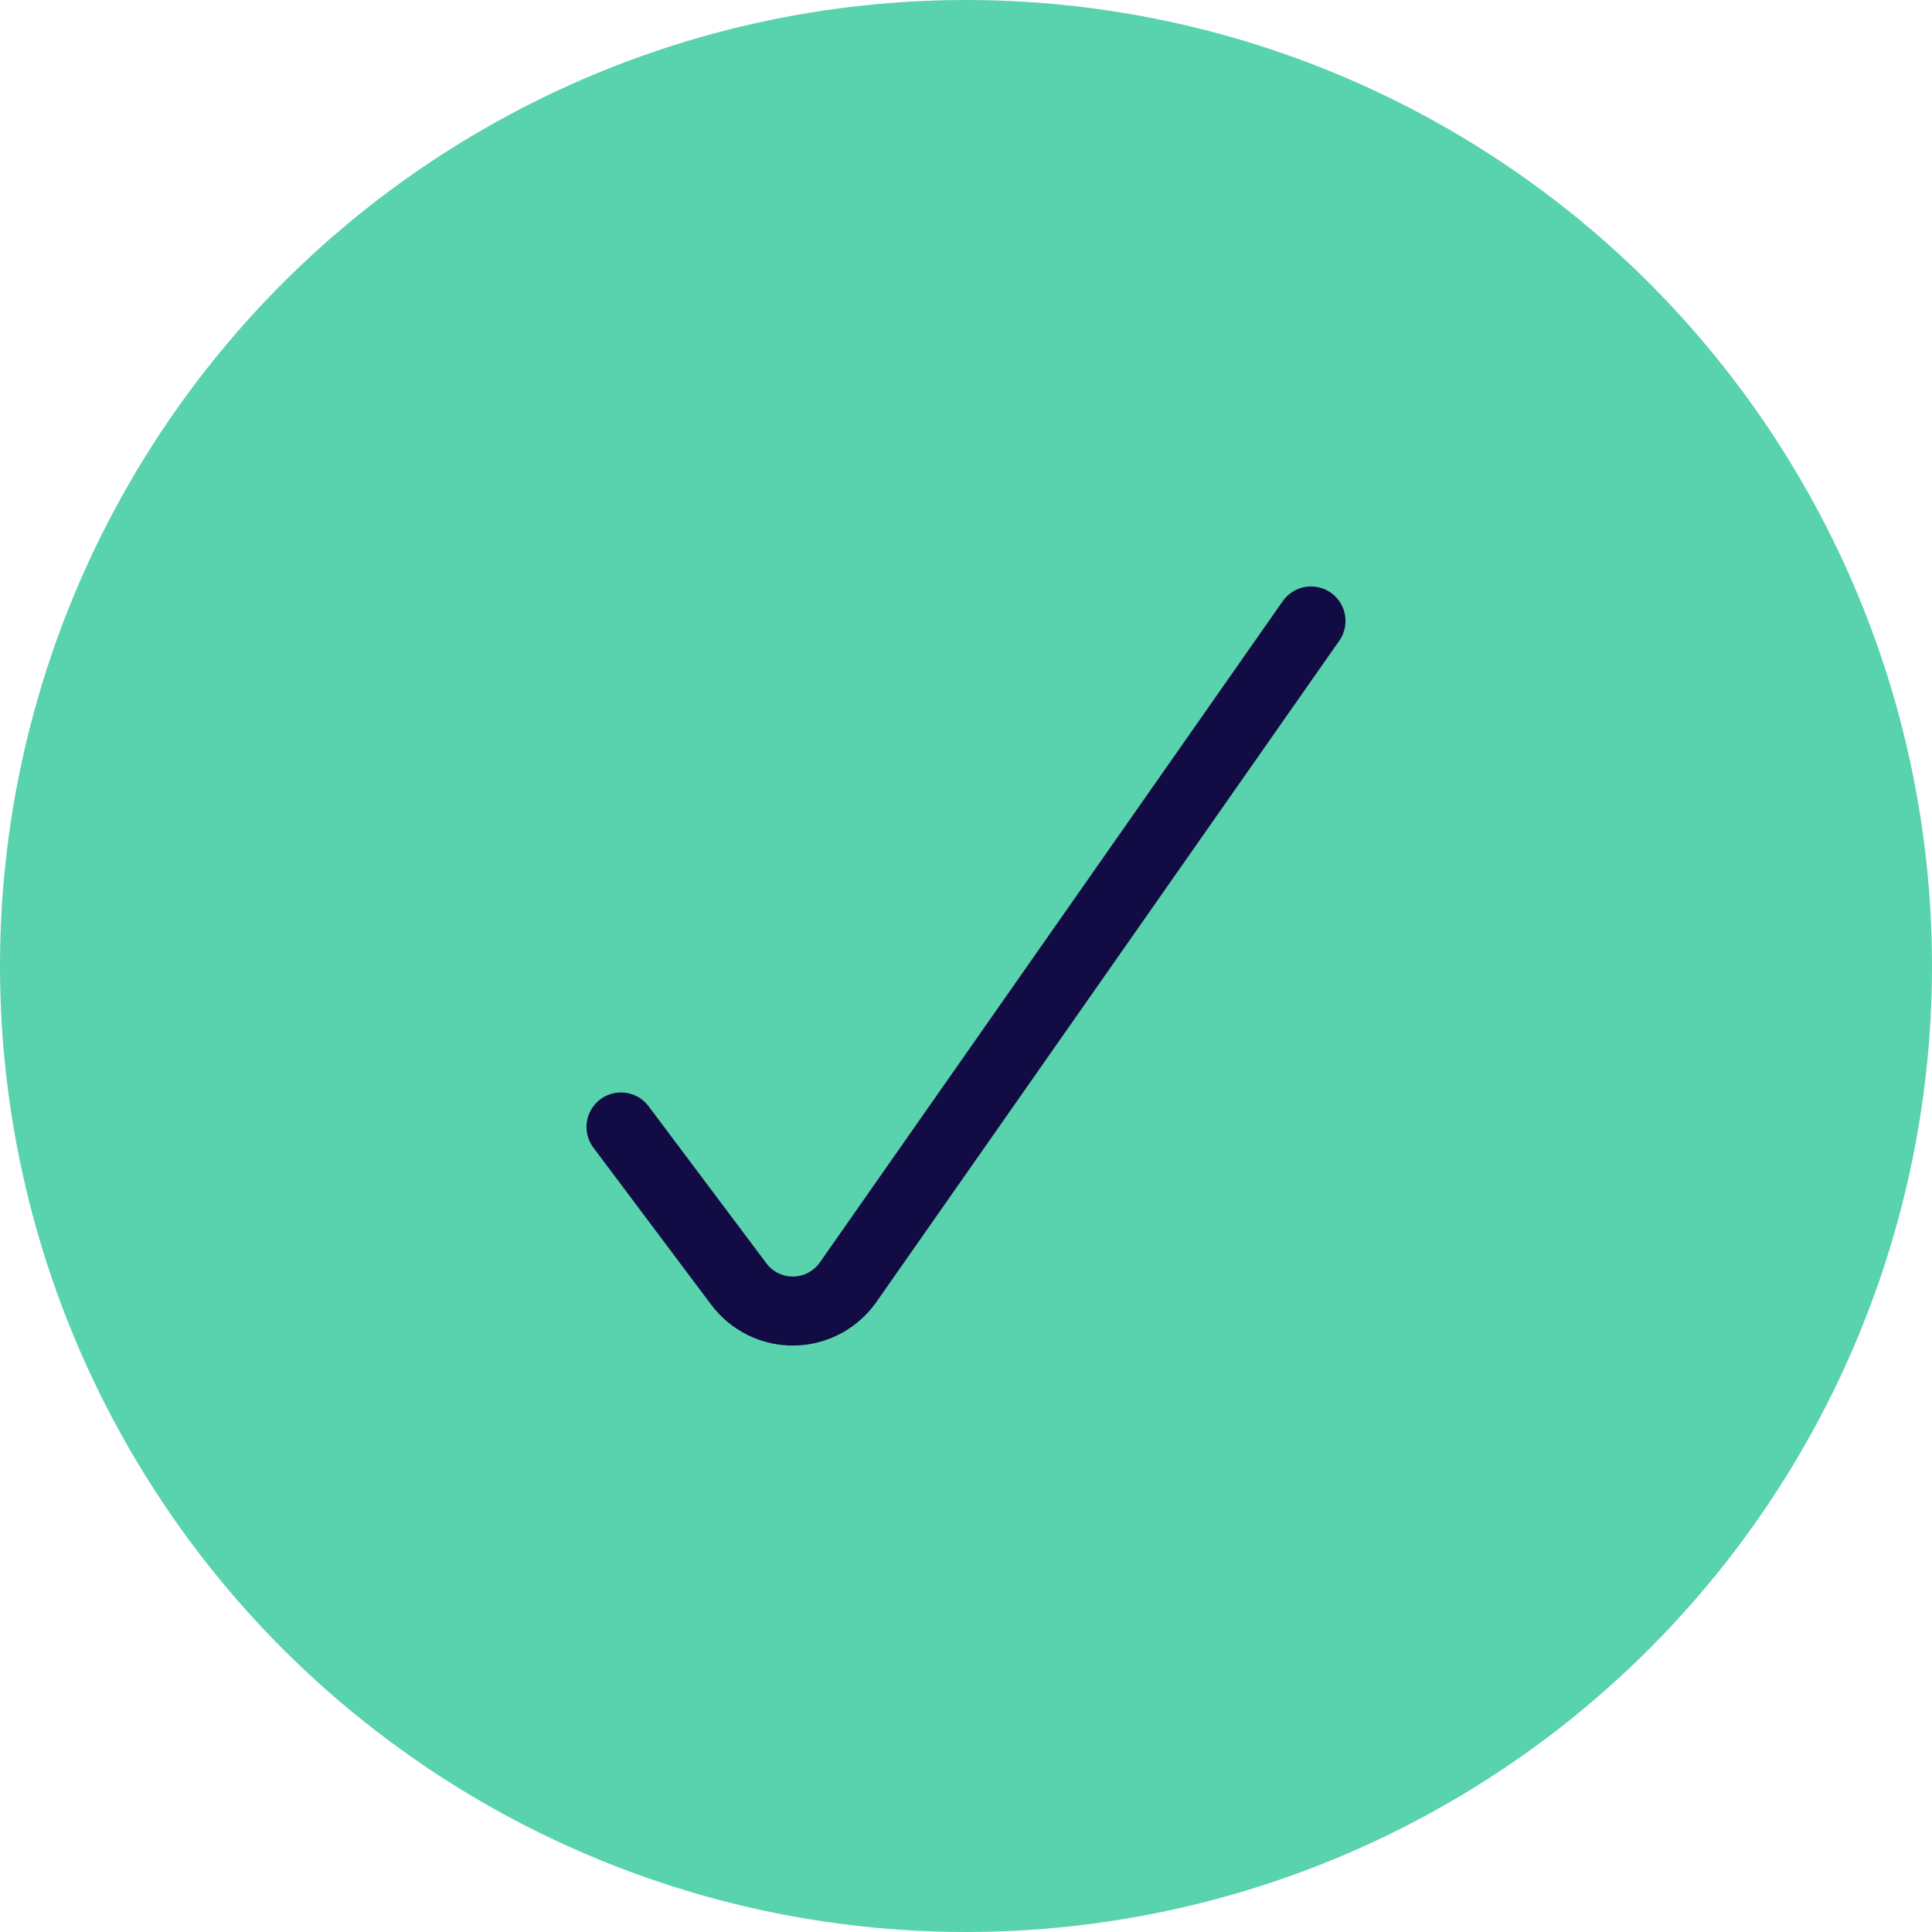 <svg width="42" height="42" viewBox="0 0 42 42" fill="none" xmlns="http://www.w3.org/2000/svg">
<circle cx="21" cy="21" r="21" fill="#59D2AE"/>
<path d="M28.5 13.499L18.439 27.872C18.169 28.259 17.73 28.493 17.259 28.501C16.788 28.509 16.341 28.289 16.059 27.911L13.5 24.499" stroke="#130B43" stroke-width="1.5" stroke-linecap="round" stroke-linejoin="round"/>
</svg>
